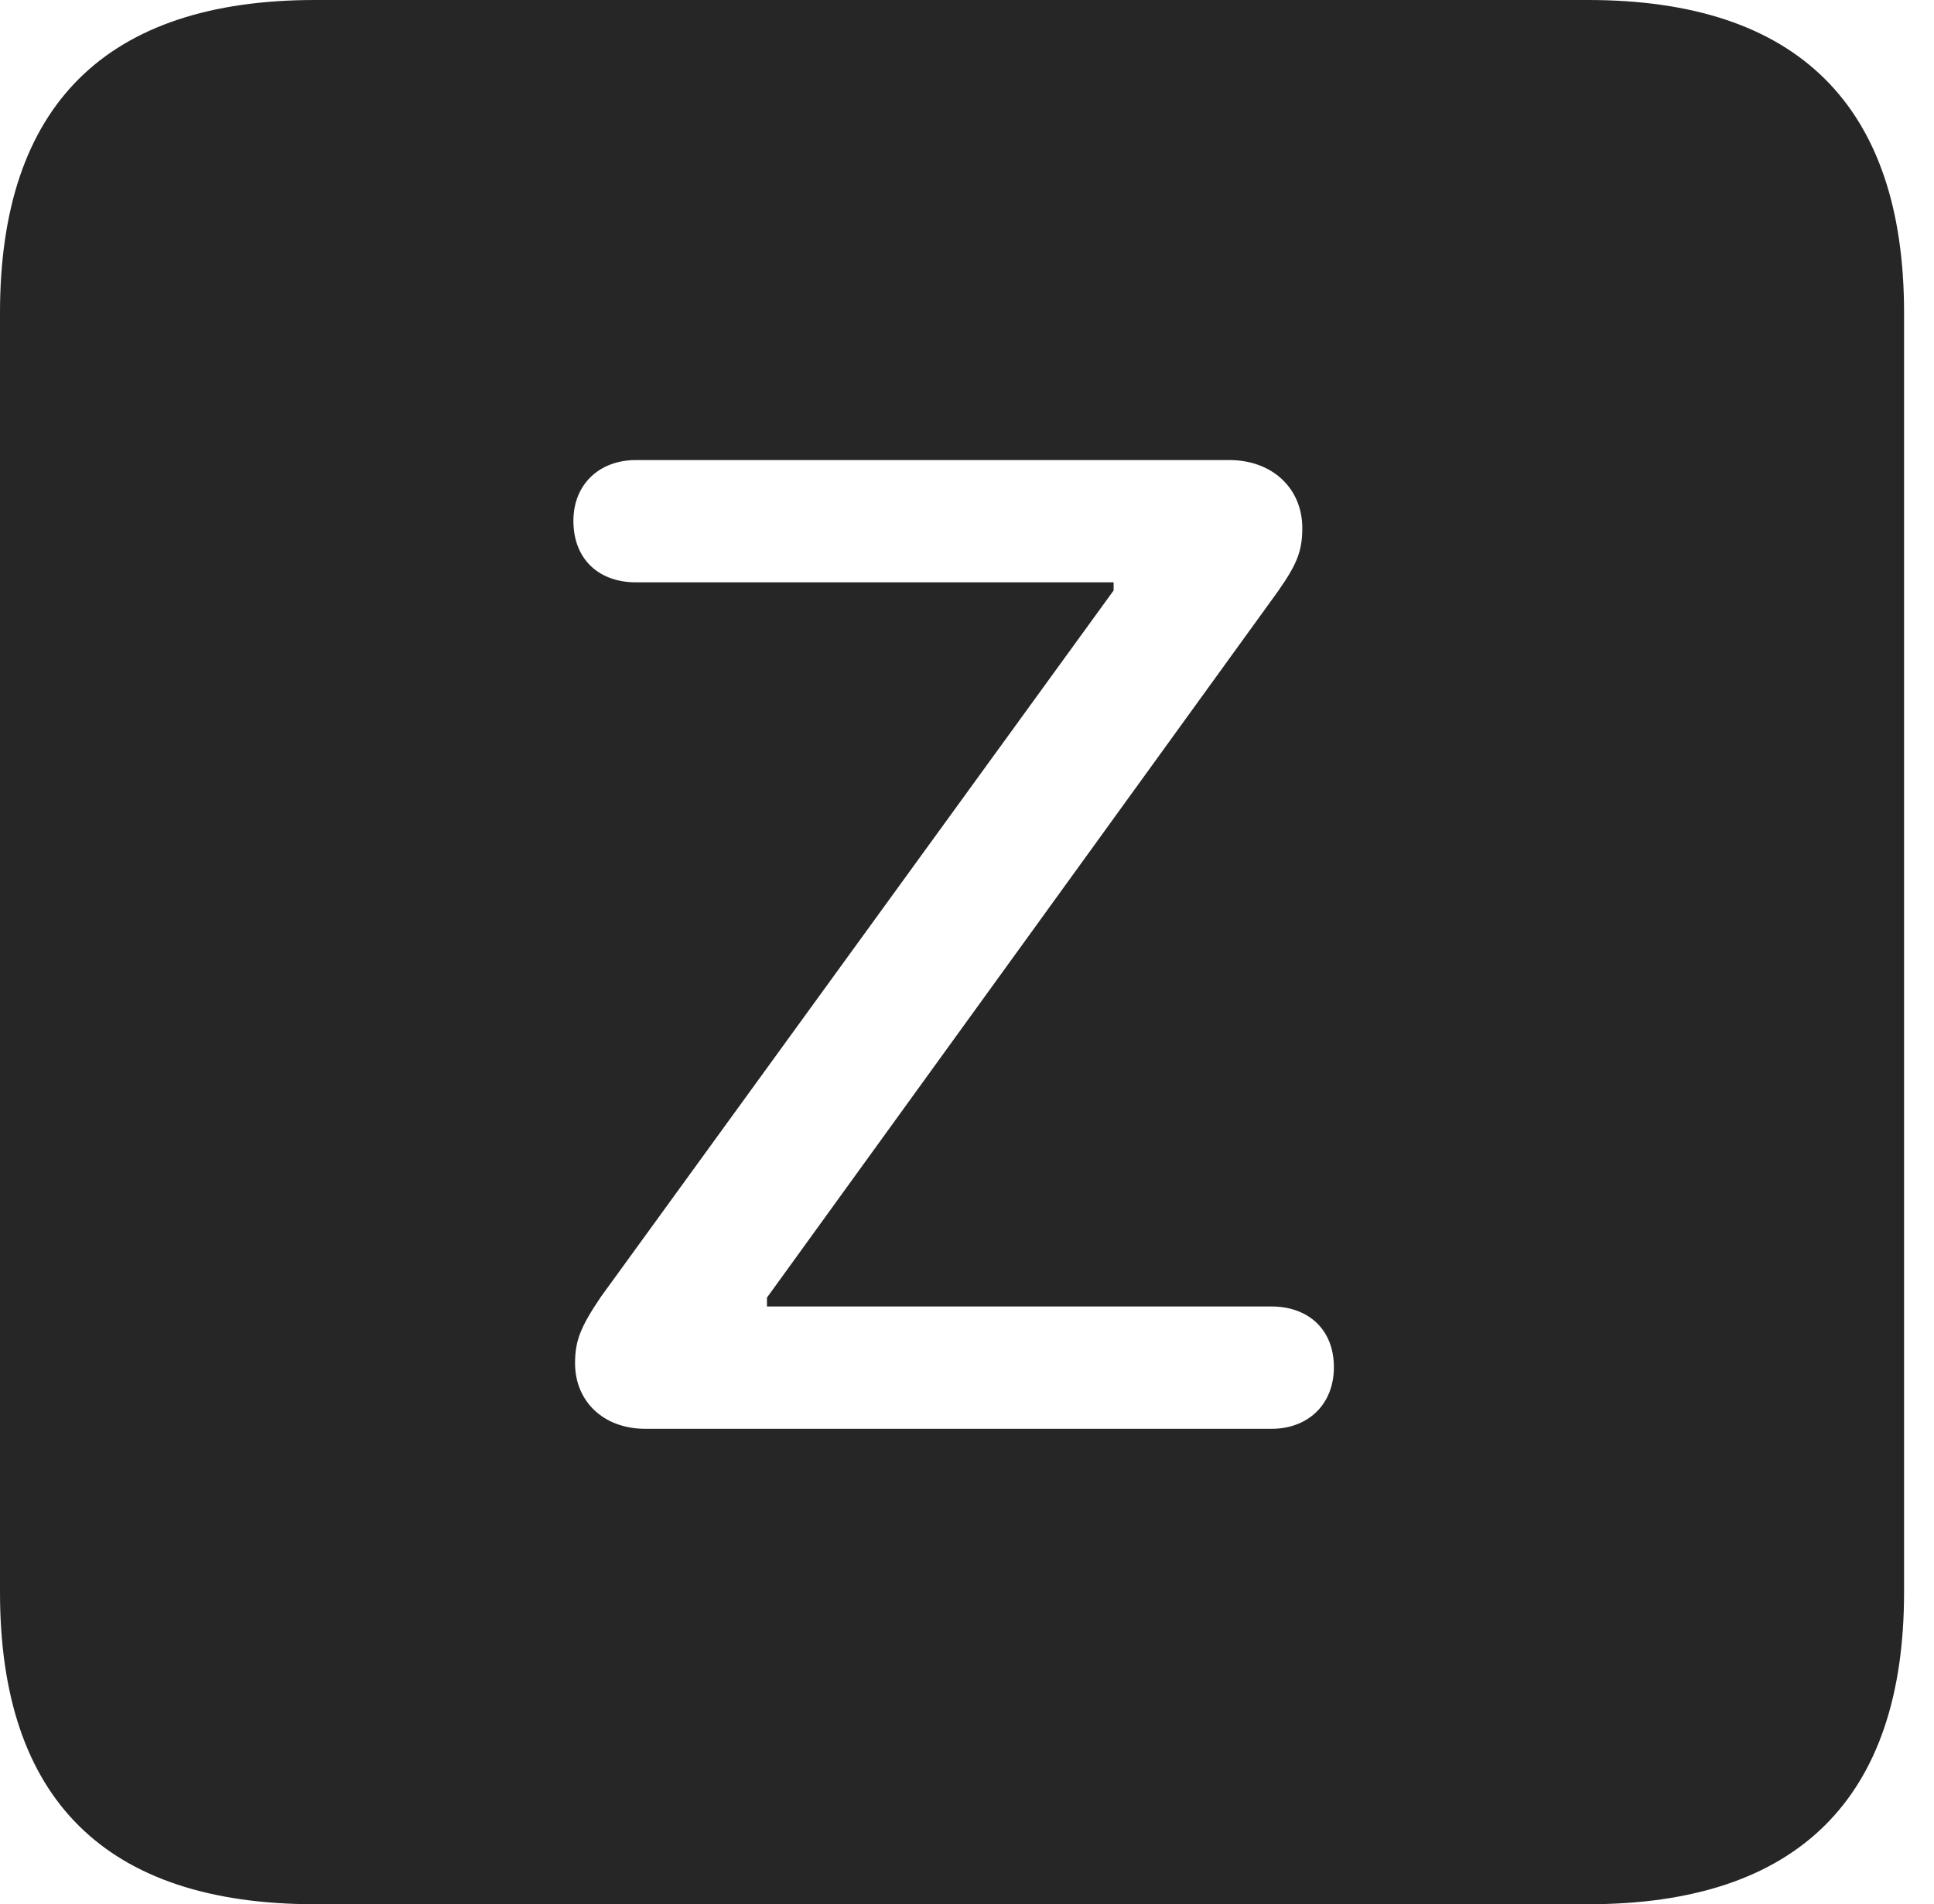 <?xml version="1.0" encoding="UTF-8"?>
<!--Generator: Apple Native CoreSVG 326-->
<!DOCTYPE svg
PUBLIC "-//W3C//DTD SVG 1.1//EN"
       "http://www.w3.org/Graphics/SVG/1.1/DTD/svg11.dtd">
<svg version="1.1" xmlns="http://www.w3.org/2000/svg" xmlns:xlink="http://www.w3.org/1999/xlink" viewBox="0 0 23.32 22.959">
 <g>
  <rect height="22.959" opacity="0" width="23.32" x="0" y="0"/>
  <path d="M22.959 3.77L22.959 19.199C22.959 21.68 21.68 22.959 19.15 22.959L3.799 22.959C1.279 22.959 0 21.699 0 19.199L0 3.77C0 1.27 1.279 0 3.799 0L19.15 0C21.68 0 22.959 1.279 22.959 3.77ZM7.666 5.547C7.227 5.547 6.914 5.84 6.914 6.279C6.914 6.748 7.227 7.021 7.666 7.021L13.428 7.021L13.428 7.119L7.246 15.635C7.002 15.996 6.934 16.162 6.934 16.436C6.934 16.895 7.275 17.227 7.783 17.227L15.332 17.227C15.771 17.227 16.084 16.934 16.084 16.484C16.084 16.025 15.771 15.752 15.332 15.752L9.248 15.752L9.248 15.645L15.41 7.129C15.635 6.807 15.703 6.65 15.703 6.367C15.703 5.889 15.342 5.547 14.824 5.547Z" fill="black" fill-opacity="0.85"/>
 </g>
</svg>
